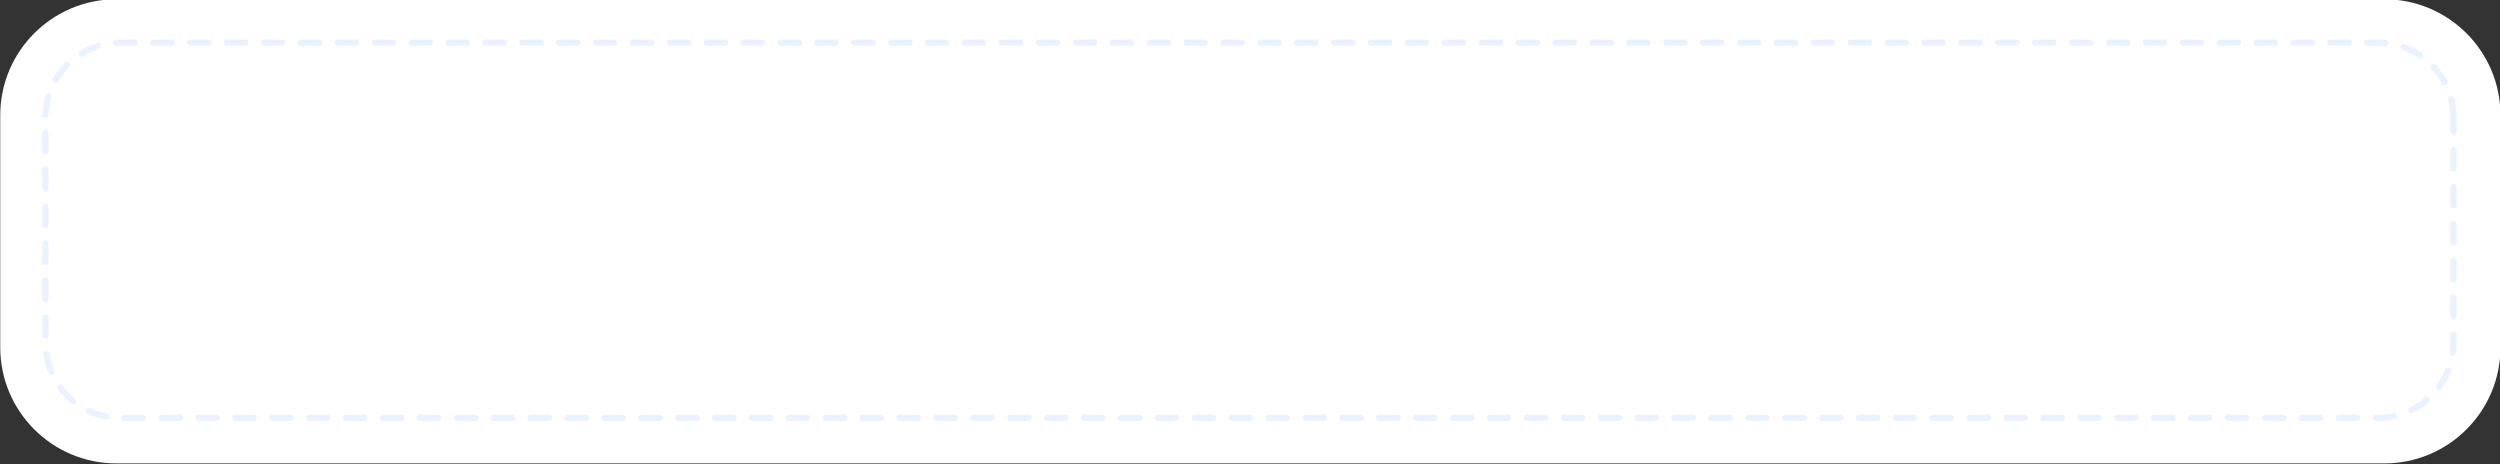 <?xml version="1.0" encoding="UTF-8" standalone="no"?><svg xmlns="http://www.w3.org/2000/svg" xmlns:xlink="http://www.w3.org/1999/xlink" clip-rule="evenodd" fill="#eaf1ff" fill-rule="evenodd" height="314.6" preserveAspectRatio="xMidYMid meet" stroke-linejoin="round" stroke-miterlimit="2" version="1" viewBox="0.0 0.0 1693.5 314.6" width="1693.5" zoomAndPan="magnify"><rect x="0.0" y="0.0" width="1693.5" height="314.6" fill="#333333" stroke="none"/><g><g><g id="change1_1"><path d="M2874,2733.62C2874,2627.04 2841.52,2540.5 2801.51,2540.5L1385.52,2540.5C1345.51,2540.5 1313.03,2627.04 1313.03,2733.62L1313.03,3119.88C1313.03,3226.46 1345.51,3313 1385.52,3313L2801.51,3313C2841.52,3313 2874,3226.46 2874,3119.88L2874,2733.62Z" fill="#ffffff" transform="matrix(1.085 0 0 .407 -1424.47 -1034.48)"/></g><g id="change2_1"><path d="M2297.24,3319.32C2301.23,3319.32 2305.22,3319.32 2309.2,3319.32C2310.3,3319.32 2311.19,3316.49 2311.19,3313C2311.19,3309.51 2310.3,3306.68 2309.2,3306.68C2305.22,3306.68 2301.23,3306.68 2297.24,3306.68C2296.14,3306.68 2295.24,3309.51 2295.24,3313C2295.24,3316.49 2296.14,3319.32 2297.24,3319.32ZM2369,3319.32L2380.96,3319.32C2382.06,3319.32 2382.95,3316.49 2382.95,3313C2382.95,3309.51 2382.06,3306.68 2380.96,3306.68L2369,3306.68C2367.9,3306.68 2367.01,3309.51 2367.01,3313C2367.01,3316.49 2367.9,3319.32 2369,3319.32ZM2345.08,3319.32L2357.04,3319.32C2358.14,3319.32 2359.03,3316.49 2359.03,3313C2359.03,3309.51 2358.14,3306.68 2357.04,3306.68L2345.08,3306.68C2343.98,3306.68 2343.09,3309.51 2343.09,3313C2343.09,3316.49 2343.98,3319.32 2345.08,3319.32ZM2321.16,3319.32C2325.16,3319.32 2329.14,3319.32 2333.12,3319.32C2334.22,3319.32 2335.11,3316.49 2335.11,3313C2335.11,3309.51 2334.22,3306.68 2333.12,3306.68C2329.14,3306.68 2325.16,3306.68 2321.16,3306.68C2320.06,3306.68 2319.16,3309.51 2319.16,3313C2319.16,3316.49 2320.06,3319.32 2321.16,3319.32ZM2464.68,3319.32C2468.68,3319.32 2472.67,3319.32 2476.63,3319.32C2477.73,3319.32 2478.63,3316.49 2478.63,3313C2478.63,3309.51 2477.73,3306.68 2476.63,3306.68C2472.67,3306.68 2468.68,3306.68 2464.68,3306.68C2463.58,3306.68 2462.68,3309.51 2462.68,3313C2462.68,3316.49 2463.58,3319.32 2464.68,3319.32ZM2440.76,3319.32L2452.72,3319.32C2453.82,3319.32 2454.71,3316.49 2454.71,3313C2454.71,3309.51 2453.82,3306.68 2452.72,3306.68L2440.76,3306.68C2439.66,3306.68 2438.76,3309.51 2438.76,3313C2438.76,3316.49 2439.66,3319.32 2440.76,3319.32ZM2416.84,3319.32C2420.84,3319.32 2424.83,3319.32 2428.8,3319.32C2429.89,3319.32 2430.79,3316.49 2430.79,3313C2430.79,3309.51 2429.89,3306.68 2428.8,3306.68C2424.83,3306.68 2420.84,3306.68 2416.84,3306.68C2415.74,3306.68 2414.84,3309.51 2414.84,3313C2414.84,3316.49 2415.74,3319.32 2416.84,3319.32ZM2392.92,3319.32L2404.88,3319.32C2405.98,3319.32 2406.87,3316.49 2406.87,3313C2406.87,3309.51 2405.98,3306.68 2404.88,3306.68L2392.92,3306.68C2391.82,3306.68 2390.92,3309.51 2390.92,3313C2390.92,3316.49 2391.82,3319.32 2392.92,3319.32ZM2249.4,3319.32C2253.39,3319.32 2257.38,3319.32 2261.36,3319.32C2262.46,3319.32 2263.35,3316.49 2263.35,3313C2263.35,3309.51 2262.46,3306.68 2261.36,3306.68C2257.38,3306.68 2253.39,3306.68 2249.4,3306.68C2248.3,3306.68 2247.41,3309.51 2247.41,3313C2247.41,3316.49 2248.3,3319.32 2249.4,3319.32ZM2273.32,3319.32C2277.31,3319.32 2281.3,3319.32 2285.28,3319.32C2286.38,3319.32 2287.27,3316.49 2287.27,3313C2287.27,3309.51 2286.38,3306.68 2285.28,3306.68C2281.3,3306.68 2277.31,3306.68 2273.32,3306.68C2272.22,3306.68 2271.33,3309.51 2271.33,3313C2271.33,3316.49 2272.22,3319.32 2273.32,3319.32ZM2105.88,3319.32C2109.87,3319.32 2113.86,3319.32 2117.84,3319.32C2118.94,3319.32 2119.84,3316.49 2119.84,3313C2119.84,3309.51 2118.94,3306.68 2117.84,3306.68C2113.86,3306.68 2109.87,3306.68 2105.88,3306.68C2104.78,3306.68 2103.89,3309.51 2103.89,3313C2103.89,3316.49 2104.78,3319.32 2105.88,3319.32ZM2129.8,3319.32C2133.79,3319.32 2137.78,3319.32 2141.76,3319.32C2142.86,3319.32 2143.76,3316.49 2143.76,3313C2143.76,3309.51 2142.86,3306.68 2141.76,3306.68C2137.78,3306.68 2133.79,3306.68 2129.8,3306.68C2128.7,3306.68 2127.81,3309.51 2127.81,3313C2127.81,3316.49 2128.7,3319.32 2129.8,3319.32ZM2536.43,3319.32C2540.45,3319.32 2544.43,3319.32 2548.39,3319.32C2549.49,3319.32 2550.39,3316.49 2550.39,3313C2550.39,3309.51 2549.49,3306.68 2548.39,3306.68C2544.43,3306.68 2540.45,3306.68 2536.43,3306.68C2535.33,3306.68 2534.44,3309.51 2534.44,3313C2534.44,3316.49 2535.33,3319.32 2536.43,3319.32ZM2512.51,3319.32L2524.47,3319.32C2525.57,3319.32 2526.47,3316.49 2526.47,3313C2526.47,3309.51 2525.57,3306.68 2524.47,3306.68L2512.51,3306.68C2511.41,3306.68 2510.52,3309.51 2510.52,3313C2510.52,3316.49 2511.41,3319.32 2512.51,3319.32ZM2488.59,3319.32C2492.6,3319.32 2496.59,3319.32 2500.55,3319.32C2501.65,3319.32 2502.55,3316.49 2502.55,3313C2502.55,3309.51 2501.65,3306.68 2500.55,3306.68C2496.59,3306.68 2492.6,3306.68 2488.59,3306.68C2487.49,3306.68 2486.6,3309.51 2486.6,3313C2486.6,3316.49 2487.49,3319.32 2488.59,3319.32ZM2010.2,3319.32C2014.19,3319.32 2018.17,3319.32 2022.16,3319.32C2023.26,3319.32 2024.16,3316.49 2024.16,3313C2024.16,3309.51 2023.26,3306.68 2022.16,3306.68C2018.17,3306.68 2014.19,3306.68 2010.2,3306.68C2009.1,3306.68 2008.21,3309.51 2008.21,3313C2008.21,3316.49 2009.1,3319.32 2010.2,3319.32ZM2034.12,3319.32C2038.11,3319.32 2042.1,3319.32 2046.08,3319.32C2047.18,3319.32 2048.08,3316.49 2048.08,3313C2048.08,3309.51 2047.18,3306.68 2046.08,3306.68C2042.1,3306.68 2038.11,3306.68 2034.12,3306.68C2033.02,3306.68 2032.13,3309.51 2032.13,3313C2032.13,3316.49 2033.02,3319.32 2034.12,3319.32ZM2058.04,3319.32C2062.03,3319.32 2066.01,3319.32 2070,3319.32C2071.1,3319.32 2072,3316.49 2072,3313C2072,3309.51 2071.1,3306.68 2070,3306.68C2066.01,3306.68 2062.03,3306.68 2058.04,3306.68C2056.94,3306.68 2056.05,3309.51 2056.05,3313C2056.05,3316.49 2056.94,3319.32 2058.04,3319.32ZM2081.96,3319.32C2085.95,3319.32 2089.94,3319.32 2093.92,3319.32C2095.02,3319.32 2095.92,3316.49 2095.92,3313C2095.92,3309.51 2095.02,3306.68 2093.92,3306.68C2089.94,3306.68 2085.95,3306.68 2081.96,3306.68C2080.86,3306.68 2079.97,3309.51 2079.97,3313C2079.97,3316.49 2080.86,3319.32 2081.96,3319.32ZM2153.72,3319.32C2157.71,3319.32 2161.7,3319.32 2165.68,3319.32C2166.78,3319.32 2167.68,3316.49 2167.68,3313C2167.68,3309.51 2166.78,3306.68 2165.68,3306.68C2161.7,3306.68 2157.71,3306.68 2153.72,3306.68C2152.62,3306.68 2151.73,3309.51 2151.73,3313C2151.73,3316.49 2152.62,3319.32 2153.72,3319.32ZM2177.64,3319.32C2181.63,3319.32 2185.62,3319.32 2189.6,3319.32C2190.7,3319.32 2191.59,3316.49 2191.59,3313C2191.59,3309.51 2190.7,3306.68 2189.6,3306.68C2185.62,3306.68 2181.63,3306.68 2177.64,3306.68C2176.54,3306.68 2175.65,3309.51 2175.65,3313C2175.65,3316.49 2176.54,3319.32 2177.64,3319.32ZM2201.56,3319.32C2205.55,3319.32 2209.54,3319.32 2213.52,3319.32C2214.62,3319.32 2215.51,3316.49 2215.51,3313C2215.51,3309.51 2214.62,3306.68 2213.52,3306.68C2209.54,3306.68 2205.55,3306.68 2201.56,3306.68C2200.46,3306.68 2199.57,3309.51 2199.57,3313C2199.57,3316.49 2200.46,3319.32 2201.56,3319.32ZM2225.48,3319.32C2229.47,3319.32 2233.46,3319.32 2237.44,3319.32C2238.54,3319.32 2239.43,3316.49 2239.43,3313C2239.43,3309.51 2238.54,3306.68 2237.44,3306.68C2233.46,3306.68 2229.47,3306.68 2225.48,3306.68C2224.38,3306.68 2223.49,3309.51 2223.49,3313C2223.49,3316.49 2224.38,3319.32 2225.48,3319.32ZM2584.27,3319.32C2588.3,3319.32 2592.28,3319.32 2596.23,3319.32C2597.33,3319.32 2598.22,3316.49 2598.22,3313C2598.22,3309.51 2597.33,3306.68 2596.23,3306.68C2592.28,3306.68 2588.3,3306.68 2584.27,3306.68C2583.17,3306.68 2582.28,3309.51 2582.28,3313C2582.28,3316.49 2583.17,3319.32 2584.27,3319.32ZM2560.35,3319.32L2572.31,3319.32C2573.41,3319.32 2574.3,3316.49 2574.3,3313C2574.3,3309.51 2573.41,3306.68 2572.31,3306.68L2560.35,3306.68C2559.25,3306.68 2558.36,3309.51 2558.36,3313C2558.36,3316.49 2559.25,3319.32 2560.35,3319.32ZM1938.44,3319.32C1942.43,3319.32 1946.41,3319.32 1950.4,3319.32C1951.51,3319.32 1952.4,3316.49 1952.4,3313C1952.4,3309.51 1951.51,3306.68 1950.4,3306.68C1946.41,3306.68 1942.43,3306.68 1938.44,3306.68C1937.35,3306.68 1936.45,3309.51 1936.45,3313C1936.45,3316.49 1937.35,3319.32 1938.44,3319.32ZM1962.37,3319.32C1966.35,3319.32 1970.33,3319.32 1974.33,3319.32C1975.42,3319.32 1976.32,3316.49 1976.32,3313C1976.32,3309.51 1975.42,3306.68 1974.33,3306.68C1970.33,3306.68 1966.35,3306.68 1962.37,3306.68C1961.27,3306.68 1960.37,3309.51 1960.37,3313C1960.37,3316.49 1961.27,3319.32 1962.37,3319.32ZM1986.28,3319.32C1990.27,3319.32 1994.25,3319.32 1998.24,3319.32C1999.34,3319.32 2000.24,3316.49 2000.24,3313C2000.24,3309.51 1999.34,3306.68 1998.24,3306.68C1994.25,3306.68 1990.27,3306.68 1986.28,3306.68C1985.18,3306.68 1984.29,3309.51 1984.29,3313C1984.29,3316.49 1985.18,3319.32 1986.28,3319.32ZM2608.19,3319.32C2612.22,3319.32 2616.21,3319.32 2620.15,3319.32C2621.25,3319.32 2622.14,3316.49 2622.14,3313C2622.14,3309.51 2621.25,3306.68 2620.15,3306.68C2616.21,3306.68 2612.22,3306.68 2608.19,3306.68C2607.09,3306.68 2606.2,3309.51 2606.2,3313C2606.2,3316.49 2607.09,3319.32 2608.19,3319.32ZM2632.11,3319.32L2644.07,3319.32C2645.17,3319.32 2646.06,3316.49 2646.06,3313C2646.06,3309.51 2645.17,3306.68 2644.07,3306.68L2632.11,3306.68C2631.01,3306.68 2630.12,3309.51 2630.12,3313C2630.12,3316.49 2631.01,3319.32 2632.11,3319.32ZM2679.95,3319.32C2684.01,3319.32 2687.99,3319.32 2691.91,3319.32C2693.01,3319.32 2693.9,3316.49 2693.9,3313C2693.9,3309.51 2693.01,3306.68 2691.91,3306.68C2687.99,3306.68 2684.01,3306.68 2679.95,3306.68C2678.85,3306.68 2677.96,3309.51 2677.96,3313C2677.96,3316.49 2678.85,3319.32 2679.95,3319.32ZM2656.03,3319.32L2667.99,3319.32C2669.09,3319.32 2669.98,3316.49 2669.98,3313C2669.98,3309.51 2669.09,3306.68 2667.99,3306.68L2656.03,3306.68C2654.93,3306.68 2654.04,3309.51 2654.04,3313C2654.04,3316.49 2654.93,3319.32 2656.03,3319.32ZM1914.53,3319.32C1918.51,3319.32 1922.49,3319.32 1926.49,3319.32C1927.59,3319.32 1928.48,3316.49 1928.48,3313C1928.48,3309.51 1927.59,3306.68 1926.49,3306.68C1922.49,3306.68 1918.51,3306.68 1914.53,3306.68C1913.42,3306.68 1912.53,3309.51 1912.53,3313C1912.53,3316.49 1913.42,3319.32 1914.53,3319.32ZM1890.61,3319.32C1894.58,3319.32 1898.57,3319.32 1902.57,3319.32C1903.67,3319.32 1904.56,3316.49 1904.56,3313C1904.56,3309.51 1903.67,3306.68 1902.57,3306.68C1898.57,3306.68 1894.58,3306.68 1890.61,3306.68C1889.51,3306.68 1888.61,3309.51 1888.61,3313C1888.61,3316.49 1889.51,3319.32 1890.61,3319.32ZM2703.87,3319.32C2707.94,3319.32 2711.93,3319.32 2715.83,3319.32C2716.93,3319.32 2717.82,3316.49 2717.82,3313C2717.82,3309.51 2716.93,3306.68 2715.83,3306.68C2711.93,3306.68 2707.94,3306.68 2703.87,3306.68C2702.77,3306.68 2701.88,3309.51 2701.88,3313C2701.88,3316.49 2702.77,3319.32 2703.87,3319.32ZM1699.24,3319.32C1703.21,3319.32 1707.19,3319.32 1711.2,3319.32C1712.3,3319.32 1713.2,3316.49 1713.2,3313C1713.2,3309.51 1712.3,3306.68 1711.2,3306.68C1707.19,3306.68 1703.21,3306.68 1699.24,3306.68C1698.14,3306.68 1697.25,3309.51 1697.25,3313C1697.25,3316.49 1698.14,3319.32 1699.24,3319.32ZM1866.68,3319.32C1870.66,3319.32 1874.65,3319.32 1878.65,3319.32C1879.75,3319.32 1880.64,3316.49 1880.64,3313C1880.64,3309.51 1879.75,3306.68 1878.65,3306.68C1874.65,3306.68 1870.66,3306.68 1866.68,3306.68C1865.59,3306.68 1864.69,3309.51 1864.69,3313C1864.69,3316.49 1865.59,3319.32 1866.68,3319.32ZM1842.77,3319.32C1846.74,3319.32 1850.73,3319.32 1854.73,3319.32C1855.83,3319.32 1856.72,3316.49 1856.72,3313C1856.72,3309.51 1855.83,3306.68 1854.73,3306.68C1850.73,3306.68 1846.74,3306.68 1842.77,3306.68C1841.67,3306.68 1840.77,3309.51 1840.77,3313C1840.77,3316.49 1841.67,3319.32 1842.77,3319.32ZM1818.85,3319.32C1822.82,3319.32 1826.81,3319.32 1830.81,3319.32C1831.91,3319.32 1832.8,3316.49 1832.8,3313C1832.8,3309.51 1831.91,3306.68 1830.81,3306.68C1826.81,3306.68 1822.82,3306.68 1818.85,3306.68C1817.75,3306.68 1816.85,3309.51 1816.85,3313C1816.85,3316.49 1817.75,3319.32 1818.85,3319.32ZM1794.92,3319.32C1798.9,3319.32 1802.88,3319.32 1806.88,3319.32C1807.99,3319.32 1808.88,3316.49 1808.88,3313C1808.88,3309.51 1807.99,3306.68 1806.88,3306.68C1802.88,3306.68 1798.9,3306.68 1794.92,3306.68C1793.82,3306.68 1792.93,3309.51 1792.93,3313C1792.93,3316.49 1793.82,3319.32 1794.92,3319.32ZM1771,3319.32C1774.97,3319.32 1778.96,3319.32 1782.96,3319.32C1784.06,3319.32 1784.96,3316.49 1784.96,3313C1784.96,3309.51 1784.06,3306.68 1782.96,3306.68C1778.96,3306.68 1774.97,3306.68 1771,3306.68C1769.9,3306.68 1769.01,3309.51 1769.01,3313C1769.01,3316.49 1769.9,3319.32 1771,3319.32ZM1747.08,3319.32C1751.05,3319.32 1755.04,3319.32 1759.04,3319.32C1760.14,3319.32 1761.04,3316.49 1761.04,3313C1761.04,3309.51 1760.14,3306.68 1759.04,3306.68C1755.04,3306.68 1751.05,3306.68 1747.08,3306.68C1745.98,3306.68 1745.09,3309.51 1745.09,3313C1745.09,3316.49 1745.98,3319.32 1747.08,3319.32ZM1723.16,3319.32C1727.13,3319.32 1731.12,3319.32 1735.12,3319.32C1736.22,3319.32 1737.12,3316.49 1737.12,3313C1737.12,3309.51 1736.22,3306.68 1735.12,3306.68C1731.12,3306.68 1727.13,3306.68 1723.16,3306.68C1722.06,3306.68 1721.17,3309.51 1721.17,3313C1721.17,3316.49 1722.06,3319.32 1723.16,3319.32ZM1675.32,3319.32C1679.29,3319.32 1683.27,3319.32 1687.28,3319.32C1688.38,3319.32 1689.28,3316.49 1689.28,3313C1689.28,3309.51 1688.38,3306.68 1687.28,3306.68C1683.27,3306.68 1679.29,3306.68 1675.32,3306.68C1674.22,3306.68 1673.33,3309.51 1673.33,3313C1673.33,3316.49 1674.22,3319.32 1675.32,3319.32ZM2727.79,3319.32L2739.75,3319.32C2740.85,3319.32 2741.74,3316.49 2741.74,3313C2741.74,3309.51 2740.85,3306.68 2739.75,3306.68L2727.79,3306.68C2726.69,3306.68 2725.8,3309.51 2725.8,3313C2725.8,3316.49 2726.69,3319.32 2727.79,3319.32ZM2751.71,3319.32C2755.85,3319.32 2759.84,3319.32 2763.67,3319.32C2764.77,3319.32 2765.66,3316.49 2765.66,3313C2765.66,3309.51 2764.77,3306.68 2763.67,3306.68C2759.84,3306.68 2755.85,3306.68 2751.71,3306.68C2750.61,3306.68 2749.71,3309.51 2749.71,3313C2749.71,3316.49 2750.61,3319.32 2751.71,3319.32ZM2775.63,3319.32C2779.86,3319.32 2783.85,3319.32 2787.59,3319.32C2788.69,3319.32 2789.58,3316.49 2789.58,3313C2789.58,3309.51 2788.69,3306.68 2787.59,3306.68C2783.85,3306.68 2779.86,3306.68 2775.63,3306.68C2774.53,3306.68 2773.63,3309.51 2773.63,3313C2773.63,3316.49 2774.53,3319.32 2775.63,3319.32ZM1483.97,3319.32C1487.88,3319.32 1491.86,3319.32 1495.93,3319.32C1497.03,3319.32 1497.92,3316.49 1497.92,3313C1497.92,3309.51 1497.03,3306.68 1495.93,3306.68C1491.86,3306.68 1487.88,3306.68 1483.97,3306.68C1482.87,3306.68 1481.97,3309.51 1481.97,3313C1481.97,3316.49 1482.87,3319.32 1483.97,3319.32ZM1651.4,3319.32C1655.36,3319.32 1659.35,3319.32 1663.36,3319.32C1664.46,3319.32 1665.36,3316.49 1665.36,3313C1665.36,3309.51 1664.46,3306.68 1663.36,3306.68C1659.35,3306.68 1655.36,3306.68 1651.4,3306.68C1650.3,3306.68 1649.41,3309.51 1649.41,3313C1649.41,3316.49 1650.3,3319.32 1651.4,3319.32ZM1579.65,3319.32C1583.59,3319.32 1587.58,3319.32 1591.61,3319.32C1592.71,3319.32 1593.6,3316.49 1593.6,3313C1593.6,3309.51 1592.71,3306.68 1591.61,3306.68C1587.58,3306.68 1583.59,3306.68 1579.65,3306.68C1578.55,3306.68 1577.65,3309.51 1577.65,3313C1577.65,3316.49 1578.55,3319.32 1579.65,3319.32ZM1555.73,3319.32C1559.67,3319.32 1563.65,3319.32 1567.69,3319.32C1568.79,3319.32 1569.68,3316.49 1569.68,3313C1569.68,3309.51 1568.79,3306.68 1567.69,3306.68C1563.65,3306.68 1559.67,3306.68 1555.73,3306.68C1554.63,3306.68 1553.73,3309.51 1553.73,3313C1553.73,3316.49 1554.63,3319.32 1555.73,3319.32ZM1507.89,3319.32C1511.81,3319.32 1515.8,3319.32 1519.85,3319.32C1520.95,3319.32 1521.84,3316.49 1521.84,3313C1521.84,3309.51 1520.95,3306.68 1519.85,3306.68C1515.8,3306.68 1511.81,3306.68 1507.89,3306.68C1506.79,3306.68 1505.89,3309.51 1505.89,3313C1505.89,3316.49 1506.79,3319.32 1507.89,3319.32ZM2799.55,3319.32L2811.51,3319.32C2812.61,3319.32 2813.5,3316.49 2813.5,3313C2813.5,3309.51 2812.61,3306.68 2811.51,3306.68L2799.55,3306.68C2798.45,3306.68 2797.55,3309.51 2797.55,3313C2797.55,3316.49 2798.45,3319.32 2799.55,3319.32ZM1460.05,3319.32L1472.01,3319.32C1473.11,3319.32 1474,3316.49 1474,3313C1474,3309.51 1473.11,3306.68 1472.01,3306.68L1460.05,3306.68C1458.95,3306.68 1458.06,3309.51 1458.06,3313C1458.06,3316.49 1458.95,3319.32 1460.05,3319.32ZM1627.49,3319.32C1631.44,3319.32 1635.43,3319.32 1639.44,3319.32C1640.55,3319.32 1641.44,3316.49 1641.44,3313C1641.44,3309.51 1640.55,3306.68 1639.44,3306.68C1635.43,3306.68 1631.44,3306.68 1627.49,3306.68C1626.38,3306.68 1625.49,3309.51 1625.49,3313C1625.49,3316.49 1626.38,3319.32 1627.49,3319.32ZM1603.57,3319.32C1607.52,3319.32 1611.51,3319.32 1615.53,3319.32C1616.63,3319.32 1617.52,3316.49 1617.52,3313C1617.52,3309.51 1616.63,3306.68 1615.53,3306.68C1611.51,3306.68 1607.52,3306.68 1603.57,3306.68C1602.47,3306.68 1601.57,3309.51 1601.57,3313C1601.57,3316.49 1602.47,3319.32 1603.57,3319.32ZM1531.81,3319.32C1535.74,3319.32 1539.73,3319.32 1543.77,3319.32C1544.87,3319.32 1545.76,3316.49 1545.76,3313C1545.76,3309.51 1544.87,3306.68 1543.77,3306.68C1539.73,3306.68 1535.74,3306.68 1531.81,3306.68C1530.71,3306.68 1529.81,3309.51 1529.81,3313C1529.81,3316.49 1530.71,3319.32 1531.81,3319.32ZM1436.13,3319.32C1439.98,3319.32 1443.97,3319.32 1448.09,3319.32C1449.19,3319.32 1450.08,3316.49 1450.08,3313C1450.08,3309.51 1449.19,3306.68 1448.09,3306.68C1443.97,3306.68 1439.98,3306.68 1436.13,3306.68C1435.03,3306.68 1434.14,3309.51 1434.14,3313C1434.14,3316.49 1435.03,3319.32 1436.13,3319.32ZM2823.47,3319.32C2824.68,3319.32 2825.3,3319.32 2825.3,3319.32C2828.89,3319.32 2832.39,3318.14 2835.76,3315.89C2836.84,3315.17 2837.53,3311.81 2837.3,3308.4C2837.08,3304.98 2836.02,3302.79 2834.94,3303.51C2831.83,3305.59 2828.61,3306.68 2825.3,3306.68C2825.3,3306.68 2824.68,3306.68 2823.47,3306.68C2822.37,3306.68 2821.47,3309.51 2821.47,3313C2821.47,3316.49 2822.37,3319.32 2823.47,3319.32ZM1388.29,3319.32L1400.25,3319.32C1401.35,3319.32 1402.24,3316.49 1402.24,3313C1402.24,3309.51 1401.35,3306.68 1400.25,3306.68L1388.29,3306.68C1387.19,3306.68 1386.3,3309.51 1386.3,3313C1386.3,3316.49 1387.19,3319.32 1388.29,3319.32ZM1364.37,3319.32C1366.78,3319.32 1370.8,3319.32 1376.33,3319.32C1377.43,3319.32 1378.32,3316.49 1378.32,3313C1378.32,3309.51 1377.43,3306.68 1376.33,3306.68C1370.8,3306.68 1366.78,3306.68 1364.37,3306.68C1363.27,3306.68 1362.38,3309.51 1362.38,3313C1362.38,3316.49 1363.27,3319.32 1364.37,3319.32ZM1412.21,3319.32L1424.17,3319.32C1425.27,3319.32 1426.16,3316.49 1426.16,3313C1426.16,3309.51 1425.27,3306.68 1424.17,3306.68L1412.21,3306.68C1411.11,3306.68 1410.21,3309.51 1410.21,3313C1410.21,3316.49 1411.11,3319.32 1412.21,3319.32ZM1340.28,3304.23C1343.99,3309.75 1347.95,3313.88 1352.09,3316.41C1353.17,3317.07 1354.22,3314.83 1354.42,3311.4C1354.63,3307.97 1353.92,3304.66 1352.85,3303.99C1349.03,3301.66 1345.39,3297.86 1341.97,3292.78C1340.97,3291.3 1339.78,3292.66 1339.32,3295.82C1338.85,3298.98 1339.28,3302.75 1340.28,3304.23ZM2847.51,3303.08C2851.26,3297.27 2854.75,3290.03 2857.92,3281.58C2858.76,3279.34 2858.87,3275.34 2858.16,3272.67C2857.45,3270 2856.19,3269.66 2855.35,3271.91C2852.43,3279.69 2849.22,3286.36 2845.76,3291.72C2844.77,3293.25 2844.36,3297.04 2844.85,3300.18C2845.33,3303.31 2846.52,3304.61 2847.51,3303.08ZM1321.16,3254.89C1323.65,3265.43 1326.54,3274.97 1329.76,3283.28C1330.61,3285.48 1331.87,3285.08 1332.57,3282.37C1333.26,3279.66 1333.13,3275.68 1332.28,3273.47C1329.31,3265.81 1326.64,3257.01 1324.35,3247.3C1323.69,3244.5 1322.43,3243.94 1321.56,3246.03C1320.67,3248.13 1320.5,3252.09 1321.16,3254.89ZM2866.37,3252.74C2868.79,3242.14 2870.82,3230.57 2872.37,3218.25C2872.78,3215.01 2872.29,3211.33 2871.26,3210.03C2870.24,3208.73 2869.08,3210.31 2868.67,3213.55C2867.24,3224.9 2865.37,3235.56 2863.14,3245.32C2862.5,3248.14 2862.7,3252.1 2863.59,3254.15C2864.48,3256.2 2865.73,3255.57 2866.37,3252.74ZM1311.61,3182.78C1312.25,3196.03 1313.39,3208.74 1314.98,3220.72C1315.4,3223.93 1316.57,3225.45 1317.59,3224.1C1318.6,3222.74 1319.08,3219.03 1318.65,3215.82C1317.19,3204.79 1316.14,3193.08 1315.55,3180.89C1315.39,3177.43 1314.37,3175.06 1313.28,3175.58C1312.2,3176.11 1311.45,3179.33 1311.61,3182.78ZM2875.54,3180.15C2875.84,3173.07 2875.99,3165.84 2875.99,3158.5C2875.99,3158.5 2875.99,3152.33 2875.99,3141.42C2875.99,3137.93 2875.1,3135.1 2874,3135.1C2872.9,3135.1 2872.01,3137.93 2872.01,3141.42L2872.01,3158.5C2872.01,3165.27 2871.86,3171.93 2871.59,3178.46C2871.44,3181.91 2872.2,3185.1 2873.3,3185.57C2874.39,3186.03 2875.39,3183.61 2875.54,3180.15ZM1311.04,3106.04L1311.04,3143.98C1311.04,3147.47 1311.93,3150.3 1313.03,3150.3C1314.13,3150.3 1315.02,3147.47 1315.02,3143.98L1315.02,3106.04C1315.02,3102.55 1314.13,3099.72 1313.03,3099.72C1311.93,3099.72 1311.04,3102.55 1311.04,3106.04ZM2875.99,3103.48L2875.99,3065.54C2875.99,3062.05 2875.1,3059.21 2874,3059.21C2872.9,3059.21 2872.01,3062.05 2872.01,3065.54L2872.01,3103.48C2872.01,3106.97 2872.9,3109.8 2874,3109.8C2875.1,3109.8 2875.99,3106.97 2875.99,3103.48ZM1311.04,3030.15L1311.04,3068.1C1311.04,3071.59 1311.93,3074.42 1313.03,3074.42C1314.13,3074.42 1315.02,3071.59 1315.02,3068.1L1315.02,3030.15C1315.02,3026.66 1314.13,3023.83 1313.03,3023.83C1311.93,3023.83 1311.04,3026.66 1311.04,3030.15ZM2875.99,3027.6L2875.99,2989.65C2875.99,2986.16 2875.1,2983.33 2874,2983.33C2872.9,2983.33 2872.01,2986.16 2872.01,2989.65L2872.01,3027.6C2872.01,3031.09 2872.9,3033.92 2874,3033.92C2875.1,3033.92 2875.99,3031.09 2875.99,3027.6ZM1311.04,2954.27L1311.04,2992.21C1311.04,2995.7 1311.93,2998.54 1313.03,2998.54C1314.13,2998.54 1315.02,2995.7 1315.02,2992.21L1315.02,2954.27C1315.02,2950.78 1314.13,2947.95 1313.03,2947.95C1311.93,2947.95 1311.04,2950.78 1311.04,2954.27ZM2875.99,2951.71L2875.99,2913.77C2875.99,2910.28 2875.1,2907.45 2874,2907.45C2872.9,2907.45 2872.01,2910.28 2872.01,2913.77L2872.01,2951.71C2872.01,2955.2 2872.9,2958.03 2874,2958.03C2875.1,2958.03 2875.99,2955.2 2875.99,2951.71ZM1311.04,2878.39L1311.04,2916.33C1311.04,2919.82 1311.93,2922.65 1313.03,2922.65C1314.13,2922.65 1315.02,2919.82 1315.02,2916.33L1315.02,2878.39C1315.02,2874.9 1314.13,2872.06 1313.03,2872.06C1311.93,2872.06 1311.04,2874.9 1311.04,2878.39ZM2875.99,2875.83L2875.99,2837.89C2875.99,2834.39 2875.1,2831.56 2874,2831.56C2872.9,2831.56 2872.01,2834.39 2872.01,2837.89L2872.01,2875.83C2872.01,2879.32 2872.9,2882.15 2874,2882.15C2875.1,2882.15 2875.99,2879.32 2875.99,2875.83ZM1311.04,2802.5L1311.04,2840.44C1311.04,2843.93 1311.93,2846.77 1313.03,2846.77C1314.13,2846.77 1315.02,2843.93 1315.02,2840.44L1315.02,2802.5C1315.02,2799.01 1314.13,2796.18 1313.03,2796.18C1311.93,2796.18 1311.04,2799.01 1311.04,2802.5ZM2875.99,2799.94L2875.99,2762C2875.99,2758.51 2875.1,2755.68 2874,2755.68C2872.9,2755.68 2872.01,2758.51 2872.01,2762L2872.01,2799.94C2872.01,2803.43 2872.9,2806.27 2874,2806.27C2875.1,2806.27 2875.99,2803.43 2875.99,2799.94ZM1311.04,2726.62L1311.04,2764.56C1311.04,2768.05 1311.93,2770.88 1313.03,2770.88C1314.13,2770.88 1315.02,2768.05 1315.02,2764.56L1315.02,2726.62C1315.02,2723.13 1314.13,2720.29 1313.03,2720.29C1311.93,2720.29 1311.04,2723.13 1311.04,2726.62ZM2872.01,2695L2872.01,2724.06C2872.01,2727.55 2872.9,2730.38 2874,2730.38C2875.1,2730.38 2875.99,2727.55 2875.99,2724.06L2875.99,2695L2875.99,2693.74C2875.96,2680.7 2875.44,2668.03 2874.48,2655.9C2874.22,2652.51 2873.13,2650.45 2872.06,2651.3C2871,2652.15 2870.35,2655.58 2870.61,2658.97C2871.52,2670.51 2872.01,2682.58 2872.01,2695ZM1313.09,2649.55C1311.94,2661.95 1311.25,2674.97 1311.08,2688.42C1311.03,2691.91 1311.89,2694.86 1312.99,2695C1314.09,2695.14 1315.02,2692.42 1315.06,2688.93C1315.22,2676.54 1315.86,2664.55 1316.92,2653.12C1317.23,2649.77 1316.62,2646.25 1315.57,2645.27C1314.51,2644.28 1313.4,2646.2 1313.09,2649.55ZM2870,2619.14C2868.03,2607.49 2865.62,2596.69 2862.84,2586.97C2862.1,2584.39 2860.84,2584.19 2860.03,2586.54C2859.21,2588.88 2859.15,2592.89 2859.89,2595.47C2862.45,2604.43 2864.67,2614.38 2866.49,2625.12C2867.01,2628.2 2868.22,2629.36 2869.19,2627.71C2870.16,2626.06 2870.52,2622.22 2870,2619.14ZM1325.61,2582.19C1322.71,2591.55 1320.16,2602.03 1318.05,2613.41C1317.49,2616.41 1317.8,2620.3 1318.75,2622.07C1319.69,2623.84 1320.92,2622.85 1321.48,2619.84C1323.43,2609.35 1325.78,2599.69 1328.45,2591.06C1329.23,2588.57 1329.22,2584.57 1328.43,2582.12C1327.65,2579.67 1326.39,2579.7 1325.61,2582.19ZM2853.44,2561.24C2850.01,2553.97 2846.29,2547.99 2842.35,2543.51C2841.31,2542.34 2840.17,2544.05 2839.8,2547.34C2839.43,2550.63 2839.97,2554.25 2841.01,2555.42C2844.64,2559.54 2848.07,2565.05 2851.22,2571.75C2852.14,2573.69 2853.38,2572.91 2853.99,2570.01C2854.6,2567.11 2854.35,2563.18 2853.44,2561.24ZM1346.65,2541.43C1342.64,2545.39 1338.85,2550.88 1335.34,2557.69C1334.4,2559.51 1334.1,2563.41 1334.68,2566.39C1335.25,2569.37 1336.48,2570.3 1337.42,2568.48C1340.65,2562.21 1344.15,2557.15 1347.84,2553.5C1348.89,2552.46 1349.47,2548.91 1349.15,2545.58C1348.82,2542.25 1347.7,2540.39 1346.65,2541.43ZM2830.23,2534.93C2828.61,2534.43 2826.96,2534.18 2825.3,2534.18C2825.3,2534.18 2822.83,2534.18 2818.08,2534.18C2816.98,2534.18 2816.09,2537.01 2816.09,2540.5C2816.09,2543.99 2816.98,2546.82 2818.08,2546.82L2825.3,2546.82C2826.83,2546.82 2828.35,2547.06 2829.84,2547.52C2830.94,2547.85 2831.91,2545.3 2832.02,2541.83C2832.12,2538.36 2831.32,2535.26 2830.23,2534.93ZM1370.94,2534.18C1364.9,2534.18 1361.73,2534.18 1361.73,2534.18C1360.77,2534.18 1359.82,2534.26 1358.87,2534.43C1357.77,2534.62 1356.93,2537.61 1356.99,2541.09C1357.05,2544.58 1358,2547.25 1359.09,2547.06C1359.97,2546.9 1360.85,2546.82 1361.73,2546.82C1361.73,2546.82 1364.9,2546.82 1370.94,2546.82C1372.04,2546.82 1372.93,2543.99 1372.93,2540.5C1372.93,2537.01 1372.04,2534.18 1370.94,2534.18ZM2782.2,2534.18L2770.24,2534.18C2769.14,2534.18 2768.25,2537.01 2768.25,2540.5C2768.25,2543.99 2769.14,2546.82 2770.24,2546.82L2782.2,2546.82C2783.3,2546.82 2784.2,2543.99 2784.2,2540.5C2784.2,2537.01 2783.3,2534.18 2782.2,2534.18ZM2758.28,2534.18C2754.44,2534.18 2750.45,2534.18 2746.32,2534.18C2745.22,2534.18 2744.33,2537.01 2744.33,2540.5C2744.33,2543.99 2745.22,2546.82 2746.32,2546.82C2750.45,2546.82 2754.44,2546.82 2758.28,2546.82C2759.38,2546.82 2760.28,2543.99 2760.28,2540.5C2760.28,2537.01 2759.38,2534.18 2758.28,2534.18ZM2806.12,2534.18L2794.16,2534.18C2793.06,2534.18 2792.17,2537.01 2792.17,2540.5C2792.17,2543.99 2793.06,2546.82 2794.16,2546.82L2806.12,2546.82C2807.22,2546.82 2808.12,2543.99 2808.12,2540.5C2808.12,2537.01 2807.22,2534.18 2806.12,2534.18ZM2734.36,2534.18L2722.4,2534.18C2721.3,2534.18 2720.41,2537.01 2720.41,2540.5C2720.41,2543.99 2721.3,2546.82 2722.4,2546.82L2734.36,2546.82C2735.46,2546.82 2736.36,2543.99 2736.36,2540.5C2736.36,2537.01 2735.46,2534.18 2734.36,2534.18ZM2710.44,2534.18L2698.49,2534.18C2697.39,2534.18 2696.49,2537.01 2696.49,2540.5C2696.49,2543.99 2697.39,2546.82 2698.49,2546.82L2710.44,2546.82C2711.54,2546.82 2712.44,2543.99 2712.44,2540.5C2712.44,2537.01 2711.54,2534.18 2710.44,2534.18ZM2686.53,2534.18C2682.61,2534.18 2678.62,2534.18 2674.57,2534.18C2673.47,2534.18 2672.57,2537.01 2672.57,2540.5C2672.57,2543.99 2673.47,2546.82 2674.57,2546.82C2678.62,2546.82 2682.61,2546.82 2686.53,2546.82C2687.62,2546.82 2688.52,2543.99 2688.52,2540.5C2688.52,2537.01 2687.62,2534.18 2686.53,2534.18ZM2662.61,2534.18L2650.64,2534.18C2649.55,2534.18 2648.65,2537.01 2648.65,2540.5C2648.65,2543.99 2649.55,2546.82 2650.64,2546.82L2662.61,2546.82C2663.71,2546.82 2664.6,2543.99 2664.6,2540.5C2664.6,2537.01 2663.71,2534.18 2662.61,2534.18ZM2638.68,2534.18L2626.72,2534.18C2625.62,2534.18 2624.73,2537.01 2624.73,2540.5C2624.73,2543.99 2625.62,2546.82 2626.72,2546.82L2638.68,2546.82C2639.78,2546.82 2640.68,2543.99 2640.68,2540.5C2640.68,2537.01 2639.78,2534.18 2638.68,2534.18ZM2590.85,2534.18C2586.89,2534.18 2582.91,2534.18 2578.89,2534.18C2577.79,2534.18 2576.89,2537.01 2576.89,2540.5C2576.89,2543.99 2577.79,2546.82 2578.89,2546.82C2582.91,2546.82 2586.89,2546.82 2590.85,2546.82C2591.95,2546.82 2592.84,2543.99 2592.84,2540.5C2592.84,2537.01 2591.95,2534.18 2590.85,2534.18ZM2614.76,2534.18L2602.81,2534.18C2601.7,2534.18 2600.81,2537.01 2600.81,2540.5C2600.81,2543.99 2601.7,2546.82 2602.81,2546.82L2614.76,2546.82C2615.87,2546.82 2616.76,2543.99 2616.76,2540.5C2616.76,2537.01 2615.87,2534.18 2614.76,2534.18ZM2495.17,2534.18C2491.21,2534.18 2487.22,2534.18 2483.21,2534.18C2482.11,2534.18 2481.22,2537.01 2481.22,2540.5C2481.22,2543.99 2482.11,2546.82 2483.21,2546.82C2487.22,2546.82 2491.21,2546.82 2495.17,2546.82C2496.27,2546.82 2497.16,2543.99 2497.16,2540.5C2497.16,2537.01 2496.27,2534.18 2495.17,2534.18ZM2471.25,2534.18C2467.28,2534.18 2463.3,2534.18 2459.29,2534.18C2458.19,2534.18 2457.3,2537.01 2457.3,2540.5C2457.3,2543.99 2458.19,2546.82 2459.29,2546.82C2463.3,2546.82 2467.28,2546.82 2471.25,2546.82C2472.35,2546.82 2473.24,2543.99 2473.24,2540.5C2473.24,2537.01 2472.35,2534.18 2471.25,2534.18ZM2566.93,2534.18C2562.97,2534.18 2558.99,2534.18 2554.97,2534.18C2553.87,2534.18 2552.97,2537.01 2552.97,2540.5C2552.97,2543.99 2553.87,2546.82 2554.97,2546.82C2558.99,2546.82 2562.97,2546.82 2566.93,2546.82C2568.03,2546.82 2568.92,2543.99 2568.92,2540.5C2568.92,2537.01 2568.03,2534.18 2566.93,2534.18ZM1394.86,2534.18C1390.46,2534.18 1386.47,2534.18 1382.9,2534.18C1381.8,2534.18 1380.91,2537.01 1380.91,2540.5C1380.91,2543.99 1381.8,2546.82 1382.9,2546.82C1386.47,2546.82 1390.46,2546.82 1394.86,2546.82C1395.96,2546.82 1396.85,2543.99 1396.85,2540.5C1396.85,2537.01 1395.96,2534.18 1394.86,2534.18ZM1418.78,2534.18L1406.82,2534.18C1405.72,2534.18 1404.83,2537.01 1404.83,2540.5C1404.83,2543.99 1405.72,2546.82 1406.82,2546.82L1418.78,2546.82C1419.88,2546.82 1420.77,2543.99 1420.77,2540.5C1420.77,2537.01 1419.88,2534.18 1418.78,2534.18ZM1466.62,2534.18C1462.53,2534.18 1458.54,2534.18 1454.66,2534.18C1453.56,2534.18 1452.67,2537.01 1452.67,2540.5C1452.67,2543.99 1453.56,2546.82 1454.66,2546.82C1458.54,2546.82 1462.53,2546.82 1466.62,2546.82C1467.72,2546.82 1468.61,2543.99 1468.61,2540.5C1468.61,2537.01 1467.72,2534.18 1466.62,2534.18ZM1490.54,2534.18L1478.58,2534.18C1477.48,2534.18 1476.59,2537.01 1476.59,2540.5C1476.59,2543.99 1477.48,2546.82 1478.58,2546.82L1490.54,2546.82C1491.64,2546.82 1492.53,2543.99 1492.53,2540.5C1492.53,2537.01 1491.64,2534.18 1490.54,2534.18ZM1514.46,2534.18L1502.5,2534.18C1501.4,2534.18 1500.51,2537.01 1500.51,2540.5C1500.51,2543.99 1501.4,2546.82 1502.5,2546.82L1514.46,2546.82C1515.56,2546.82 1516.45,2543.99 1516.45,2540.5C1516.45,2537.01 1515.56,2534.18 1514.46,2534.18ZM1538.38,2534.18C1534.34,2534.18 1530.35,2534.18 1526.42,2534.18C1525.32,2534.18 1524.42,2537.01 1524.42,2540.5C1524.42,2543.99 1525.32,2546.82 1526.42,2546.82C1530.35,2546.82 1534.34,2546.82 1538.38,2546.82C1539.48,2546.82 1540.37,2543.99 1540.37,2540.5C1540.37,2537.01 1539.48,2534.18 1538.38,2534.18ZM2543.01,2534.18C2539.05,2534.18 2535.06,2534.18 2531.05,2534.18C2529.95,2534.18 2529.05,2537.01 2529.05,2540.5C2529.05,2543.99 2529.95,2546.82 2531.05,2546.82C2535.06,2546.82 2539.05,2546.82 2543.01,2546.82C2544.11,2546.82 2545,2543.99 2545,2540.5C2545,2537.01 2544.11,2534.18 2543.01,2534.18ZM2519.09,2534.18C2515.13,2534.18 2511.14,2534.18 2507.13,2534.18C2506.03,2534.18 2505.14,2537.01 2505.14,2540.5C2505.14,2543.99 2506.03,2546.82 2507.13,2546.82C2511.14,2546.82 2515.13,2546.82 2519.09,2546.82C2520.19,2546.82 2521.08,2543.99 2521.08,2540.5C2521.08,2537.01 2520.19,2534.18 2519.09,2534.18ZM1442.7,2534.18L1430.74,2534.18C1429.64,2534.18 1428.75,2537.01 1428.75,2540.5C1428.75,2543.99 1429.64,2546.82 1430.74,2546.82L1442.7,2546.82C1443.8,2546.82 1444.69,2543.99 1444.69,2540.5C1444.69,2537.01 1443.8,2534.18 1442.7,2534.18ZM1562.3,2534.18L1550.34,2534.18C1549.24,2534.18 1548.34,2537.01 1548.34,2540.5C1548.34,2543.99 1549.24,2546.82 1550.34,2546.82L1562.3,2546.82C1563.4,2546.82 1564.29,2543.99 1564.29,2540.5C1564.29,2537.01 1563.4,2534.18 1562.3,2534.18ZM1586.22,2534.18L1574.26,2534.18C1573.16,2534.18 1572.26,2537.01 1572.26,2540.5C1572.26,2543.99 1573.16,2546.82 1574.26,2546.82L1586.22,2546.82C1587.32,2546.82 1588.21,2543.99 1588.21,2540.5C1588.21,2537.01 1587.32,2534.18 1586.22,2534.18ZM2447.33,2534.18C2443.36,2534.18 2439.37,2534.18 2435.37,2534.18C2434.27,2534.18 2433.38,2537.01 2433.38,2540.5C2433.38,2543.99 2434.27,2546.82 2435.37,2546.82C2439.37,2546.82 2443.36,2546.82 2447.33,2546.82C2448.43,2546.82 2449.32,2543.99 2449.32,2540.5C2449.32,2537.01 2448.43,2534.18 2447.33,2534.18ZM1610.14,2534.18C1606.11,2534.18 1602.13,2534.18 1598.18,2534.18C1597.08,2534.18 1596.18,2537.01 1596.18,2540.5C1596.18,2543.99 1597.08,2546.82 1598.18,2546.82C1602.13,2546.82 1606.11,2546.82 1610.14,2546.82C1611.24,2546.82 1612.13,2543.99 1612.13,2540.5C1612.13,2537.01 1611.24,2534.18 1610.14,2534.18ZM2423.41,2534.18C2419.44,2534.18 2415.45,2534.18 2411.45,2534.18C2410.35,2534.18 2409.45,2537.01 2409.45,2540.5C2409.45,2543.99 2410.35,2546.82 2411.45,2546.82C2415.45,2546.82 2419.44,2546.82 2423.41,2546.82C2424.51,2546.82 2425.4,2543.99 2425.4,2540.5C2425.4,2537.01 2424.51,2534.18 2423.41,2534.18ZM2303.81,2534.18C2299.83,2534.18 2295.84,2534.18 2291.85,2534.18C2290.75,2534.18 2289.86,2537.01 2289.86,2540.5C2289.86,2543.99 2290.75,2546.82 2291.85,2546.82C2295.84,2546.82 2299.83,2546.82 2303.81,2546.82C2304.91,2546.82 2305.8,2543.99 2305.8,2540.5C2305.8,2537.01 2304.91,2534.18 2303.81,2534.18ZM1634.06,2534.18L1622.1,2534.18C1621,2534.18 1620.1,2537.01 1620.1,2540.5C1620.1,2543.99 1621,2546.82 1622.1,2546.82L1634.06,2546.82C1635.16,2546.82 1636.05,2543.99 1636.05,2540.5C1636.05,2537.01 1635.16,2534.18 1634.06,2534.18ZM1657.98,2534.18C1653.96,2534.18 1649.98,2534.18 1646.02,2534.18C1644.92,2534.18 1644.02,2537.01 1644.02,2540.5C1644.02,2543.99 1644.92,2546.82 1646.02,2546.82C1649.98,2546.82 1653.96,2546.82 1657.98,2546.82C1659.08,2546.82 1659.97,2543.99 1659.97,2540.5C1659.97,2537.01 1659.08,2534.18 1657.98,2534.18ZM2112.45,2534.18C2108.46,2534.18 2104.47,2534.18 2100.49,2534.18C2099.39,2534.18 2098.49,2537.01 2098.49,2540.5C2098.49,2543.99 2099.39,2546.82 2100.49,2546.82C2104.47,2546.82 2108.46,2546.82 2112.45,2546.82C2113.55,2546.82 2114.44,2543.99 2114.44,2540.5C2114.44,2537.01 2113.55,2534.18 2112.45,2534.18ZM2351.65,2534.18C2347.67,2534.18 2343.69,2534.18 2339.69,2534.18C2338.59,2534.18 2337.7,2537.01 2337.7,2540.5C2337.7,2543.99 2338.59,2546.82 2339.69,2546.82C2343.69,2546.82 2347.67,2546.82 2351.65,2546.82C2352.75,2546.82 2353.64,2543.99 2353.64,2540.5C2353.64,2537.01 2352.75,2534.18 2351.65,2534.18ZM2375.57,2534.18C2371.59,2534.18 2367.61,2534.18 2363.61,2534.18C2362.51,2534.18 2361.62,2537.01 2361.62,2540.5C2361.62,2543.99 2362.51,2546.82 2363.61,2546.82C2367.61,2546.82 2371.59,2546.82 2375.57,2546.82C2376.67,2546.82 2377.56,2543.99 2377.56,2540.5C2377.56,2537.01 2376.67,2534.18 2375.57,2534.18ZM2327.73,2534.18C2323.75,2534.18 2319.77,2534.18 2315.77,2534.18C2314.67,2534.18 2313.78,2537.01 2313.78,2540.5C2313.78,2543.99 2314.67,2546.82 2315.77,2546.82C2319.77,2546.82 2323.75,2546.82 2327.73,2546.82C2328.83,2546.82 2329.72,2543.99 2329.72,2540.5C2329.72,2537.01 2328.83,2534.18 2327.73,2534.18ZM2279.89,2534.18C2275.91,2534.18 2271.92,2534.18 2267.93,2534.18C2266.83,2534.18 2265.93,2537.01 2265.93,2540.5C2265.93,2543.99 2266.83,2546.82 2267.93,2546.82C2271.92,2546.82 2275.91,2546.82 2279.89,2546.82C2280.99,2546.82 2281.88,2543.99 2281.88,2540.5C2281.88,2537.01 2280.99,2534.18 2279.89,2534.18ZM1945.01,2534.18L1933.05,2534.18C1931.95,2534.18 1931.06,2537.01 1931.06,2540.5C1931.06,2543.99 1931.95,2546.82 1933.05,2546.82L1945.01,2546.82C1946.11,2546.82 1947.01,2543.99 1947.01,2540.5C1947.01,2537.01 1946.11,2534.18 1945.01,2534.18ZM1968.93,2534.18C1964.94,2534.18 1960.95,2534.18 1956.97,2534.18C1955.87,2534.18 1954.98,2537.01 1954.98,2540.5C1954.98,2543.99 1955.87,2546.82 1956.97,2546.82C1960.95,2546.82 1964.94,2546.82 1968.93,2546.82C1970.03,2546.82 1970.93,2543.99 1970.93,2540.5C1970.93,2537.01 1970.03,2534.18 1968.93,2534.18ZM2399.49,2534.18C2395.52,2534.18 2391.53,2534.18 2387.53,2534.18C2386.43,2534.18 2385.53,2537.01 2385.53,2540.5C2385.53,2543.99 2386.43,2546.82 2387.53,2546.82C2391.53,2546.82 2395.52,2546.82 2399.49,2546.82C2400.59,2546.82 2401.48,2543.99 2401.48,2540.5C2401.48,2537.01 2400.59,2534.18 2399.49,2534.18ZM1681.9,2534.18C1677.88,2534.18 1673.9,2534.18 1669.94,2534.18C1668.84,2534.18 1667.94,2537.01 1667.94,2540.5C1667.94,2543.99 1668.84,2546.82 1669.94,2546.82C1673.9,2546.82 1677.88,2546.82 1681.9,2546.82C1683,2546.82 1683.89,2543.99 1683.89,2540.5C1683.89,2537.01 1683,2534.18 1681.9,2534.18ZM2040.69,2534.18C2036.7,2534.18 2032.71,2534.18 2028.73,2534.18C2027.63,2534.18 2026.74,2537.01 2026.74,2540.5C2026.74,2543.99 2027.63,2546.82 2028.73,2546.82C2032.71,2546.82 2036.7,2546.82 2040.69,2546.82C2041.79,2546.82 2042.68,2543.99 2042.68,2540.5C2042.68,2537.01 2041.79,2534.18 2040.69,2534.18ZM2064.61,2534.18C2060.62,2534.18 2056.63,2534.18 2052.65,2534.18C2051.55,2534.18 2050.66,2537.01 2050.66,2540.5C2050.66,2543.99 2051.55,2546.82 2052.65,2546.82C2056.63,2546.82 2060.62,2546.82 2064.61,2546.82C2065.71,2546.82 2066.6,2543.99 2066.6,2540.5C2066.6,2537.01 2065.71,2534.18 2064.61,2534.18ZM2088.53,2534.18L2076.57,2534.18C2075.47,2534.18 2074.57,2537.01 2074.57,2540.5C2074.57,2543.99 2075.47,2546.82 2076.57,2546.82L2088.53,2546.82C2089.63,2546.82 2090.52,2543.99 2090.52,2540.5C2090.52,2537.01 2089.63,2534.18 2088.53,2534.18ZM1897.17,2534.18L1885.21,2534.18C1884.11,2534.18 1883.22,2537.01 1883.22,2540.5C1883.22,2543.99 1884.11,2546.82 1885.21,2546.82L1897.17,2546.82C1898.27,2546.82 1899.16,2543.99 1899.16,2540.5C1899.16,2537.01 1898.27,2534.18 1897.17,2534.18ZM2255.97,2534.18L2244.01,2534.18C2242.91,2534.18 2242.01,2537.01 2242.01,2540.5C2242.01,2543.99 2242.91,2546.82 2244.01,2546.82L2255.97,2546.82C2257.07,2546.82 2257.96,2543.99 2257.96,2540.5C2257.96,2537.01 2257.07,2534.18 2255.97,2534.18ZM2232.05,2534.18L2220.09,2534.18C2218.99,2534.18 2218.09,2537.01 2218.09,2540.5C2218.09,2543.99 2218.99,2546.82 2220.09,2546.82L2232.05,2546.82C2233.15,2546.82 2234.04,2543.99 2234.04,2540.5C2234.04,2537.01 2233.15,2534.18 2232.05,2534.18ZM2208.13,2534.18L2196.17,2534.18C2195.07,2534.18 2194.17,2537.01 2194.17,2540.5C2194.17,2543.99 2195.07,2546.82 2196.17,2546.82L2208.13,2546.82C2209.23,2546.82 2210.12,2543.99 2210.12,2540.5C2210.12,2537.01 2209.23,2534.18 2208.13,2534.18ZM1921.09,2534.18L1909.13,2534.18C1908.03,2534.18 1907.14,2537.01 1907.14,2540.5C1907.14,2543.99 1908.03,2546.82 1909.13,2546.82L1921.09,2546.82C1922.19,2546.82 1923.09,2543.99 1923.09,2540.5C1923.09,2537.01 1922.19,2534.18 1921.09,2534.18ZM1992.85,2534.18L1980.89,2534.18C1979.79,2534.18 1978.9,2537.01 1978.9,2540.5C1978.9,2543.99 1979.79,2546.82 1980.89,2546.82L1992.85,2546.82C1993.95,2546.82 1994.85,2543.99 1994.85,2540.5C1994.85,2537.01 1993.95,2534.18 1992.85,2534.18ZM1873.25,2534.18C1869.26,2534.18 1865.27,2534.18 1861.29,2534.18C1860.19,2534.18 1859.3,2537.01 1859.3,2540.5C1859.3,2543.99 1860.19,2546.82 1861.29,2546.82C1865.27,2546.82 1869.26,2546.82 1873.25,2546.82C1874.35,2546.82 1875.25,2543.99 1875.25,2540.5C1875.25,2537.01 1874.35,2534.18 1873.25,2534.18ZM1753.66,2534.18C1749.65,2534.18 1745.66,2534.18 1741.7,2534.18C1740.6,2534.18 1739.7,2537.01 1739.7,2540.5C1739.7,2543.99 1740.6,2546.82 1741.7,2546.82C1745.66,2546.82 1749.65,2546.82 1753.66,2546.82C1754.76,2546.82 1755.65,2543.99 1755.65,2540.5C1755.65,2537.01 1754.76,2534.18 1753.66,2534.18ZM1705.82,2534.18C1701.81,2534.18 1697.82,2534.18 1693.86,2534.18C1692.76,2534.18 1691.86,2537.01 1691.86,2540.5C1691.86,2543.99 1692.76,2546.82 1693.86,2546.82C1697.82,2546.82 1701.81,2546.82 1705.82,2546.82C1706.92,2546.82 1707.81,2543.99 1707.81,2540.5C1707.81,2537.01 1706.92,2534.18 1705.82,2534.18ZM1825.42,2534.18L1813.46,2534.18C1812.36,2534.18 1811.46,2537.01 1811.46,2540.5C1811.46,2543.99 1812.36,2546.82 1813.46,2546.82L1825.42,2546.82C1826.52,2546.82 1827.41,2543.99 1827.41,2540.5C1827.41,2537.01 1826.52,2534.18 1825.42,2534.18ZM2016.77,2534.18L2004.81,2534.18C2003.71,2534.18 2002.82,2537.01 2002.82,2540.5C2002.82,2543.99 2003.71,2546.82 2004.81,2546.82L2016.77,2546.82C2017.87,2546.82 2018.76,2543.99 2018.76,2540.5C2018.76,2537.01 2017.87,2534.18 2016.77,2534.18ZM2136.37,2534.18L2124.41,2534.18C2123.31,2534.18 2122.41,2537.01 2122.41,2540.5C2122.41,2543.99 2123.31,2546.82 2124.41,2546.82L2136.37,2546.82C2137.47,2546.82 2138.36,2543.99 2138.36,2540.5C2138.36,2537.01 2137.47,2534.18 2136.37,2534.18ZM2160.29,2534.18C2156.3,2534.18 2152.32,2534.18 2148.33,2534.18C2147.23,2534.18 2146.33,2537.01 2146.33,2540.5C2146.33,2543.99 2147.23,2546.82 2148.33,2546.82C2152.32,2546.82 2156.3,2546.82 2160.29,2546.82C2161.39,2546.82 2162.28,2543.99 2162.28,2540.5C2162.28,2537.01 2161.39,2534.18 2160.29,2534.18ZM2184.21,2534.18C2180.22,2534.18 2176.24,2534.18 2172.25,2534.18C2171.15,2534.18 2170.25,2537.01 2170.25,2540.5C2170.25,2543.99 2171.15,2546.82 2172.25,2546.82C2176.24,2546.82 2180.22,2546.82 2184.21,2546.82C2185.31,2546.82 2186.2,2543.99 2186.2,2540.5C2186.2,2537.01 2185.31,2534.18 2184.21,2534.18ZM1849.34,2534.18L1837.38,2534.18C1836.28,2534.18 1835.38,2537.01 1835.38,2540.5C1835.38,2543.99 1836.28,2546.82 1837.38,2546.82L1849.34,2546.82C1850.43,2546.82 1851.33,2543.99 1851.33,2540.5C1851.33,2537.01 1850.43,2534.18 1849.34,2534.18ZM1801.5,2534.18L1789.54,2534.18C1788.44,2534.18 1787.54,2537.01 1787.54,2540.5C1787.54,2543.99 1788.44,2546.82 1789.54,2546.82L1801.5,2546.82C1802.6,2546.82 1803.49,2543.99 1803.49,2540.5C1803.49,2537.01 1802.6,2534.18 1801.5,2534.18ZM1777.58,2534.18L1765.62,2534.18C1764.52,2534.18 1763.62,2537.01 1763.62,2540.5C1763.62,2543.99 1764.52,2546.82 1765.62,2546.82L1777.58,2546.82C1778.68,2546.82 1779.57,2543.99 1779.57,2540.5C1779.57,2537.01 1778.68,2534.18 1777.58,2534.18ZM1729.74,2534.18L1717.78,2534.18C1716.68,2534.18 1715.78,2537.01 1715.78,2540.5C1715.78,2543.99 1716.68,2546.82 1717.78,2546.82L1729.74,2546.82C1730.84,2546.82 1731.73,2543.99 1731.73,2540.5C1731.73,2537.01 1730.84,2534.18 1729.74,2534.18Z" fill="inherit" transform="matrix(1.045 0 0 .329 -1341.35 -806.94)"/></g></g></g></svg>